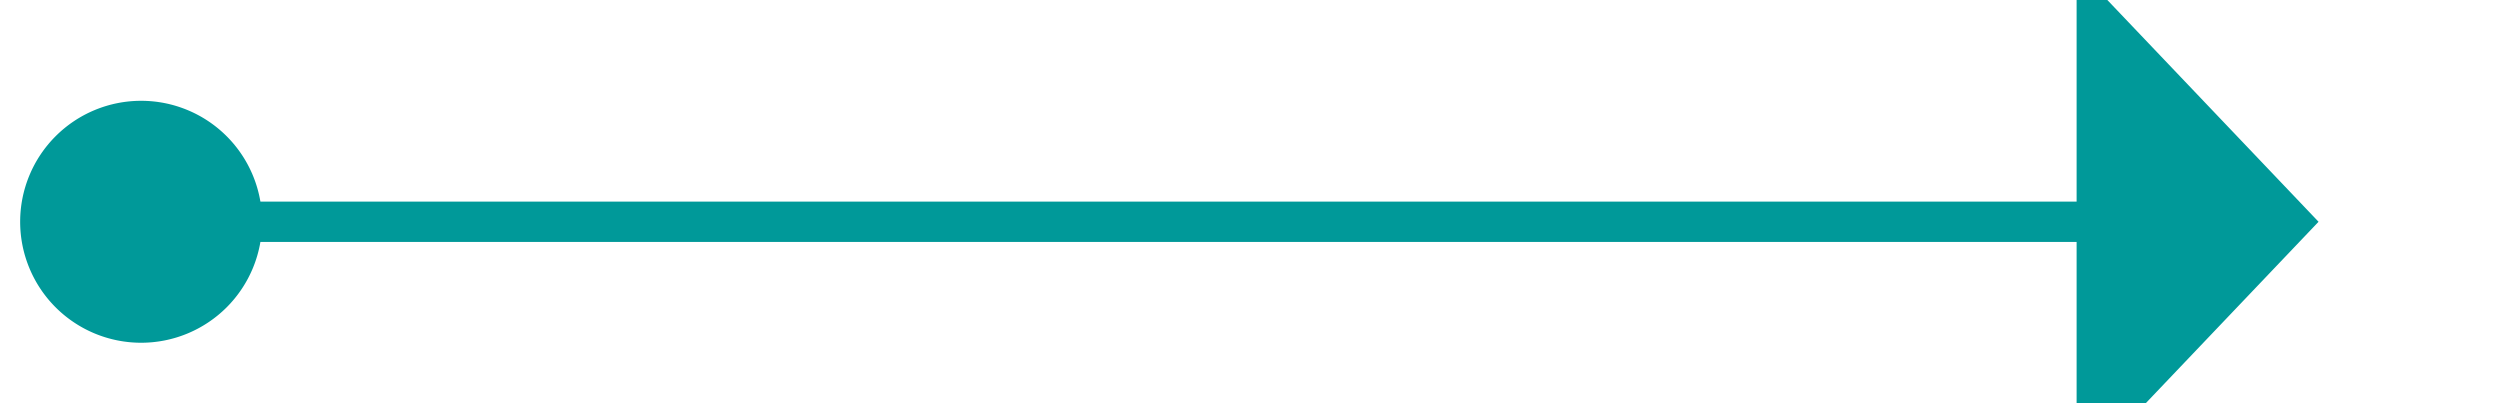 ﻿<?xml version="1.0" encoding="utf-8"?>
<svg version="1.1" xmlns:xlink="http://www.w3.org/1999/xlink" width="62px" height="10px" preserveAspectRatio="xMinYMid meet" viewBox="3823.5 3041  62 8" xmlns="http://www.w3.org/2000/svg">
  <path d="M 3825 3045.5  L 3876 3045.5  " stroke-width="1" stroke="#009999" fill="none" />
  <path d="M 3827 3042.5  A 3 3 0 0 0 3824 3045.5 A 3 3 0 0 0 3827 3048.5 A 3 3 0 0 0 3830 3045.5 A 3 3 0 0 0 3827 3042.5 Z M 3875 3051.8  L 3881 3045.5  L 3875 3039.2  L 3875 3051.8  Z " fill-rule="nonzero" fill="#009999" stroke="none" />
</svg>
